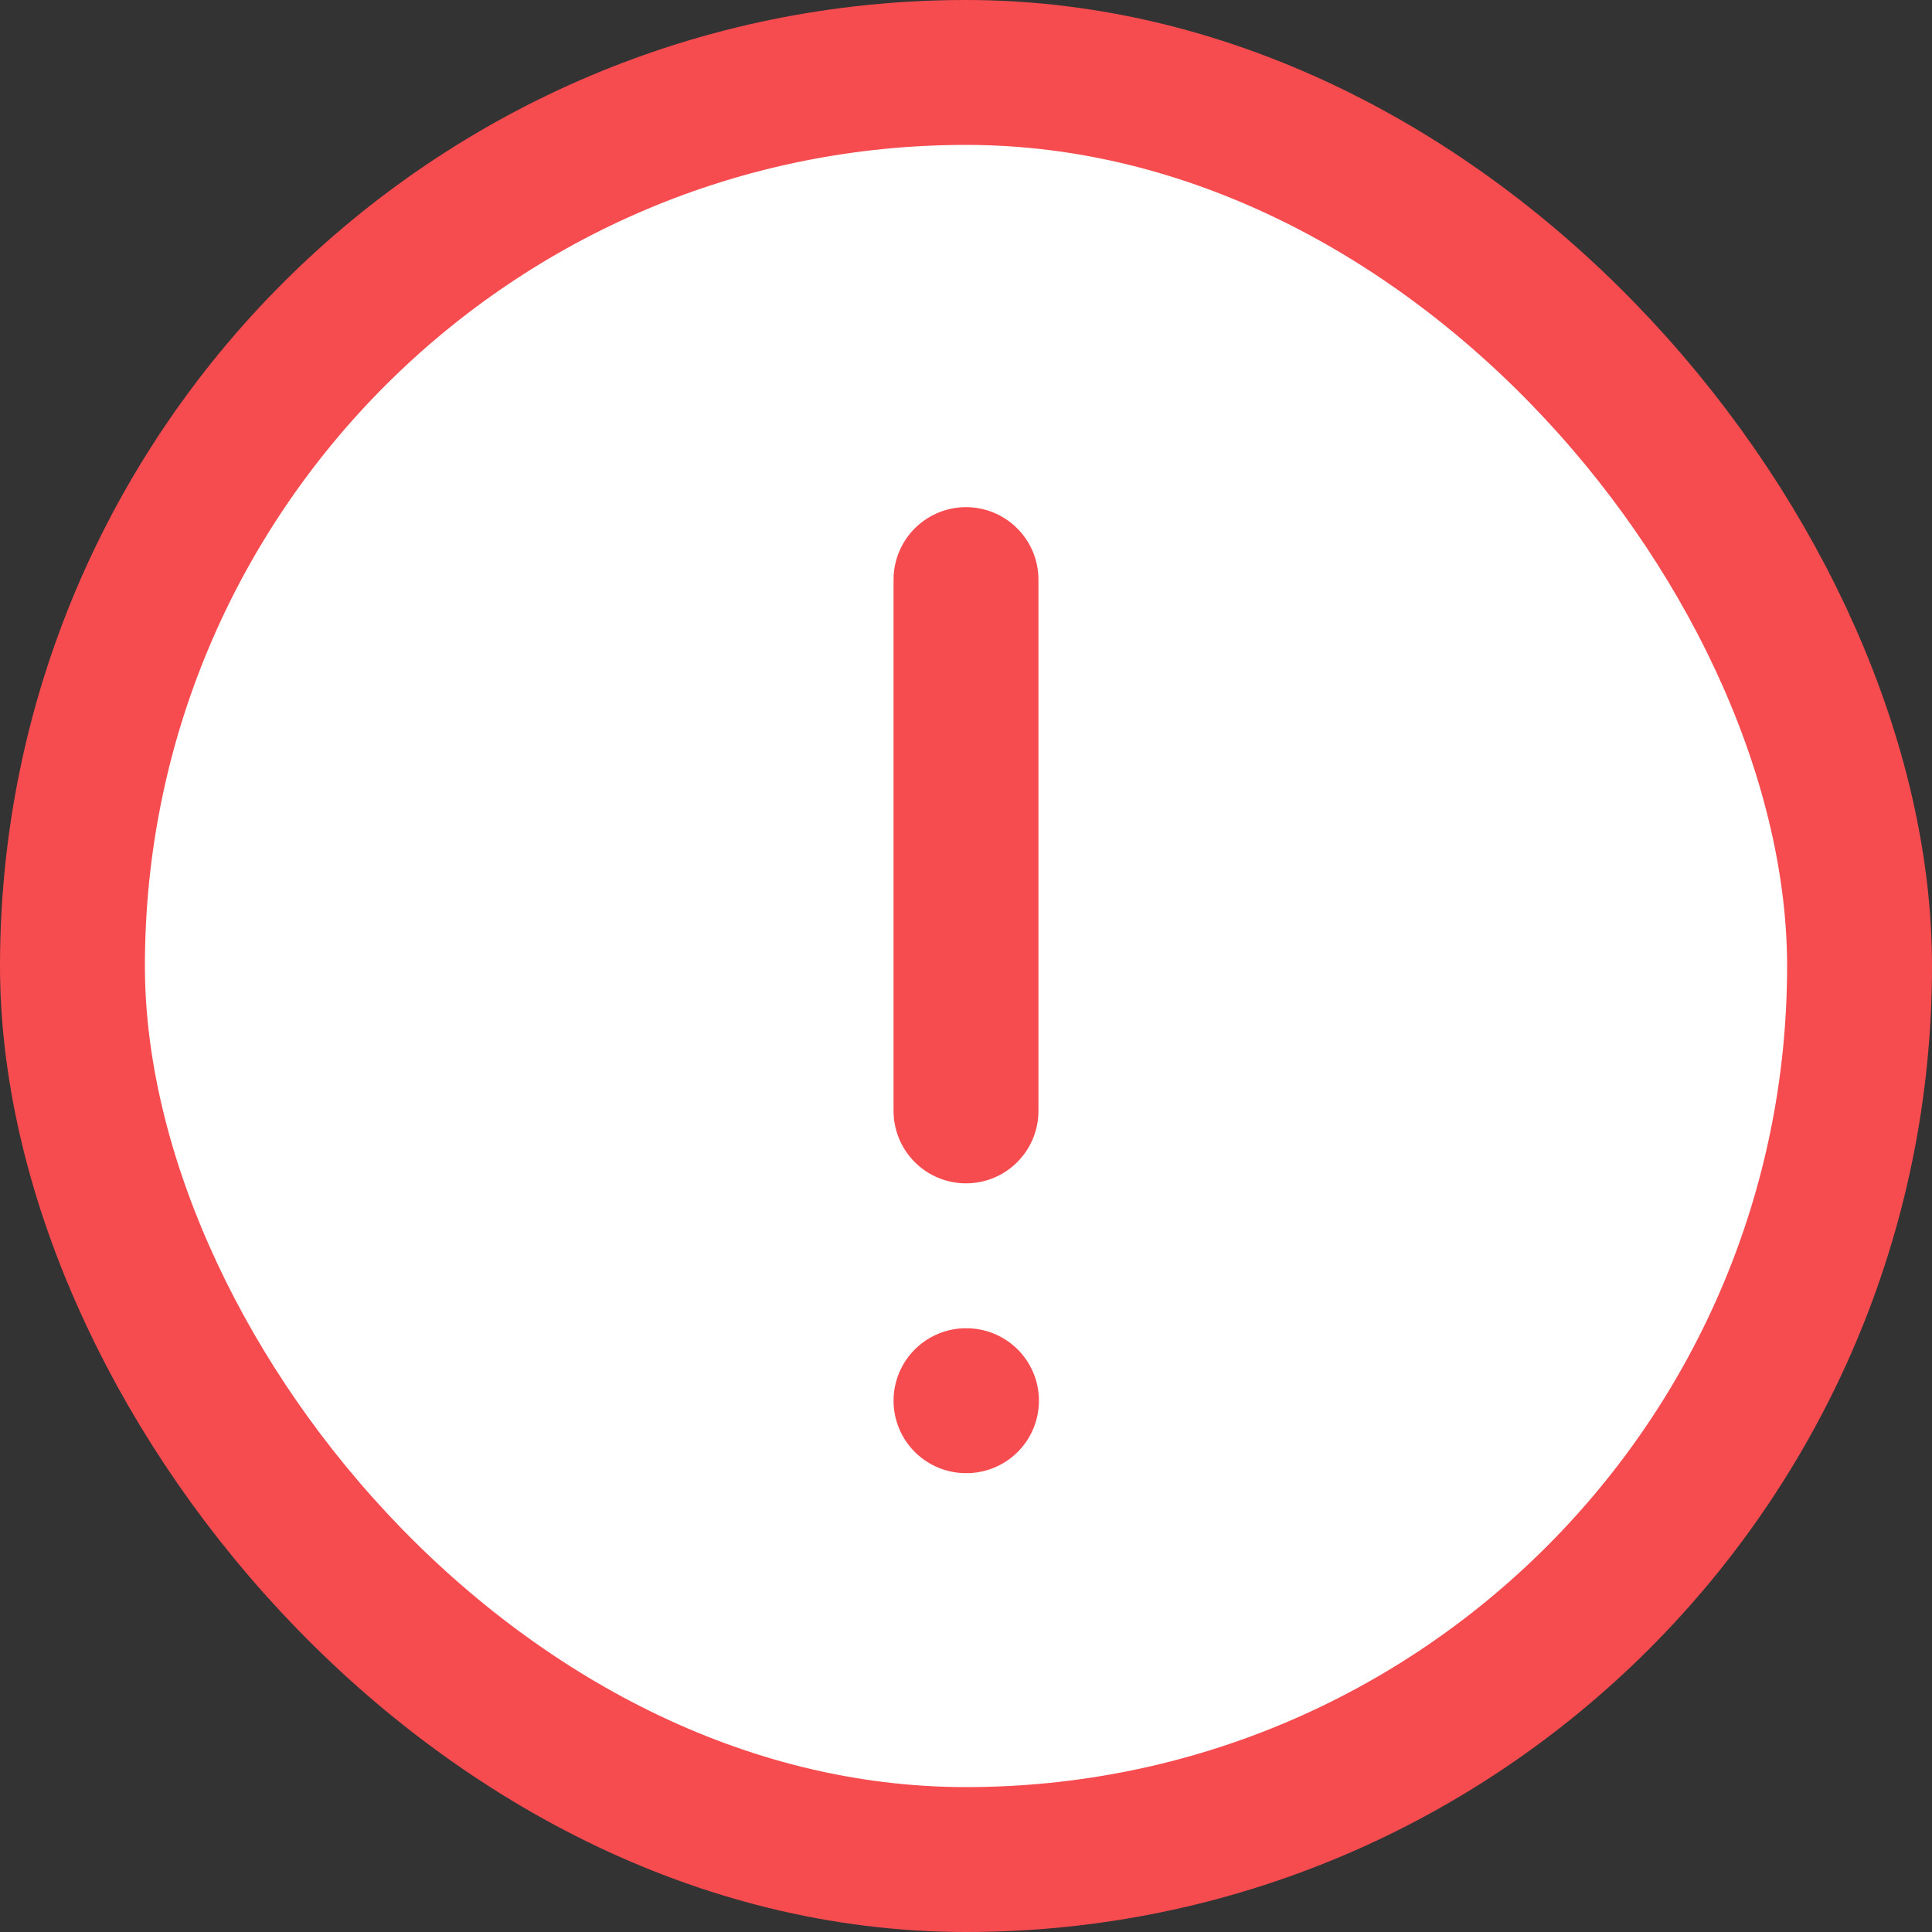<svg width="40" height="40" viewBox="0 0 40 40" fill="none" xmlns="http://www.w3.org/2000/svg">
<rect x="0" y="0" width="40" height="40" fill="#333333" stroke="none"/>
<rect x="1.5" y="1.5" width="37" height="37" rx="18.5" fill="white"/>
<path d="M20 12L20 23" stroke="#F64C50" stroke-width="3" stroke-linecap="round" stroke-linejoin="round"/>
<path d="M20 29H20.01" stroke="#F64C50" stroke-width="3" stroke-linecap="round" stroke-linejoin="round"/>
<rect x="1.5" y="1.5" width="37" height="37" rx="18.5" stroke="#F64C50" stroke-width="3"/>
</svg>
